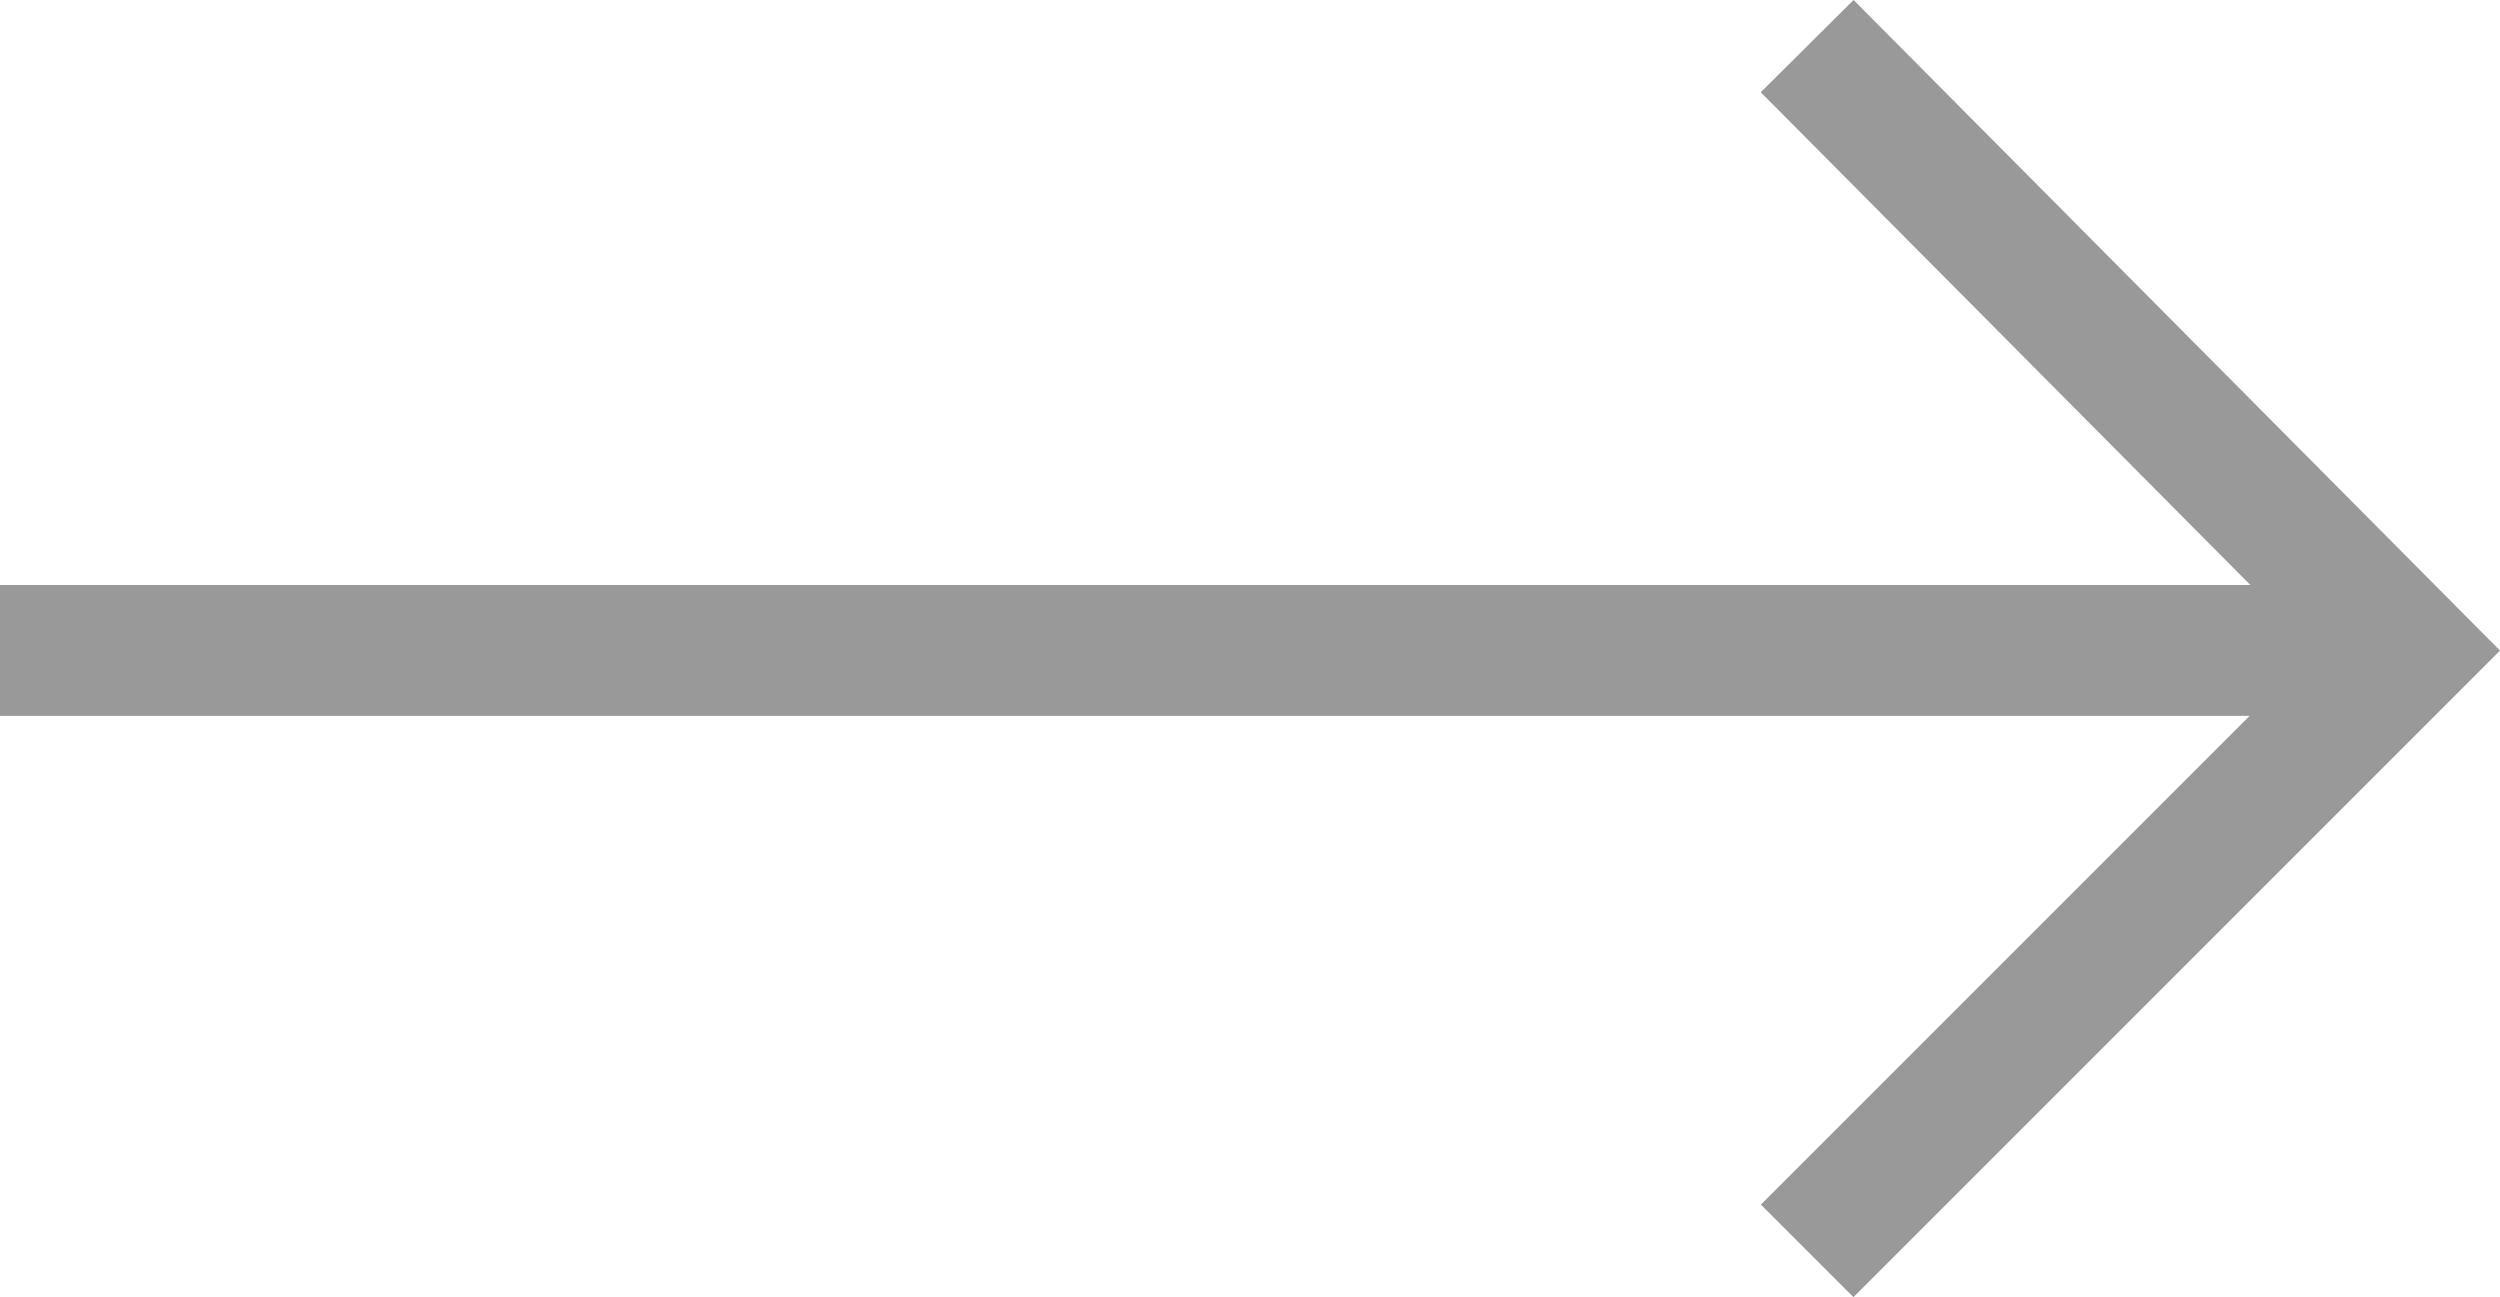 <svg id="Layer_1" data-name="Layer 1" xmlns="http://www.w3.org/2000/svg" viewBox="0 0 649.5 337"><defs><style>.cls-1{fill:none;stroke:#999;stroke-miterlimit:10;stroke-width:34px;}</style></defs><title>arrow</title><polyline class="cls-1" points="469.5 11.98 625.5 168.98 469.5 324.98"/><line class="cls-1" y1="168.98" x2="626" y2="168.98"/></svg>